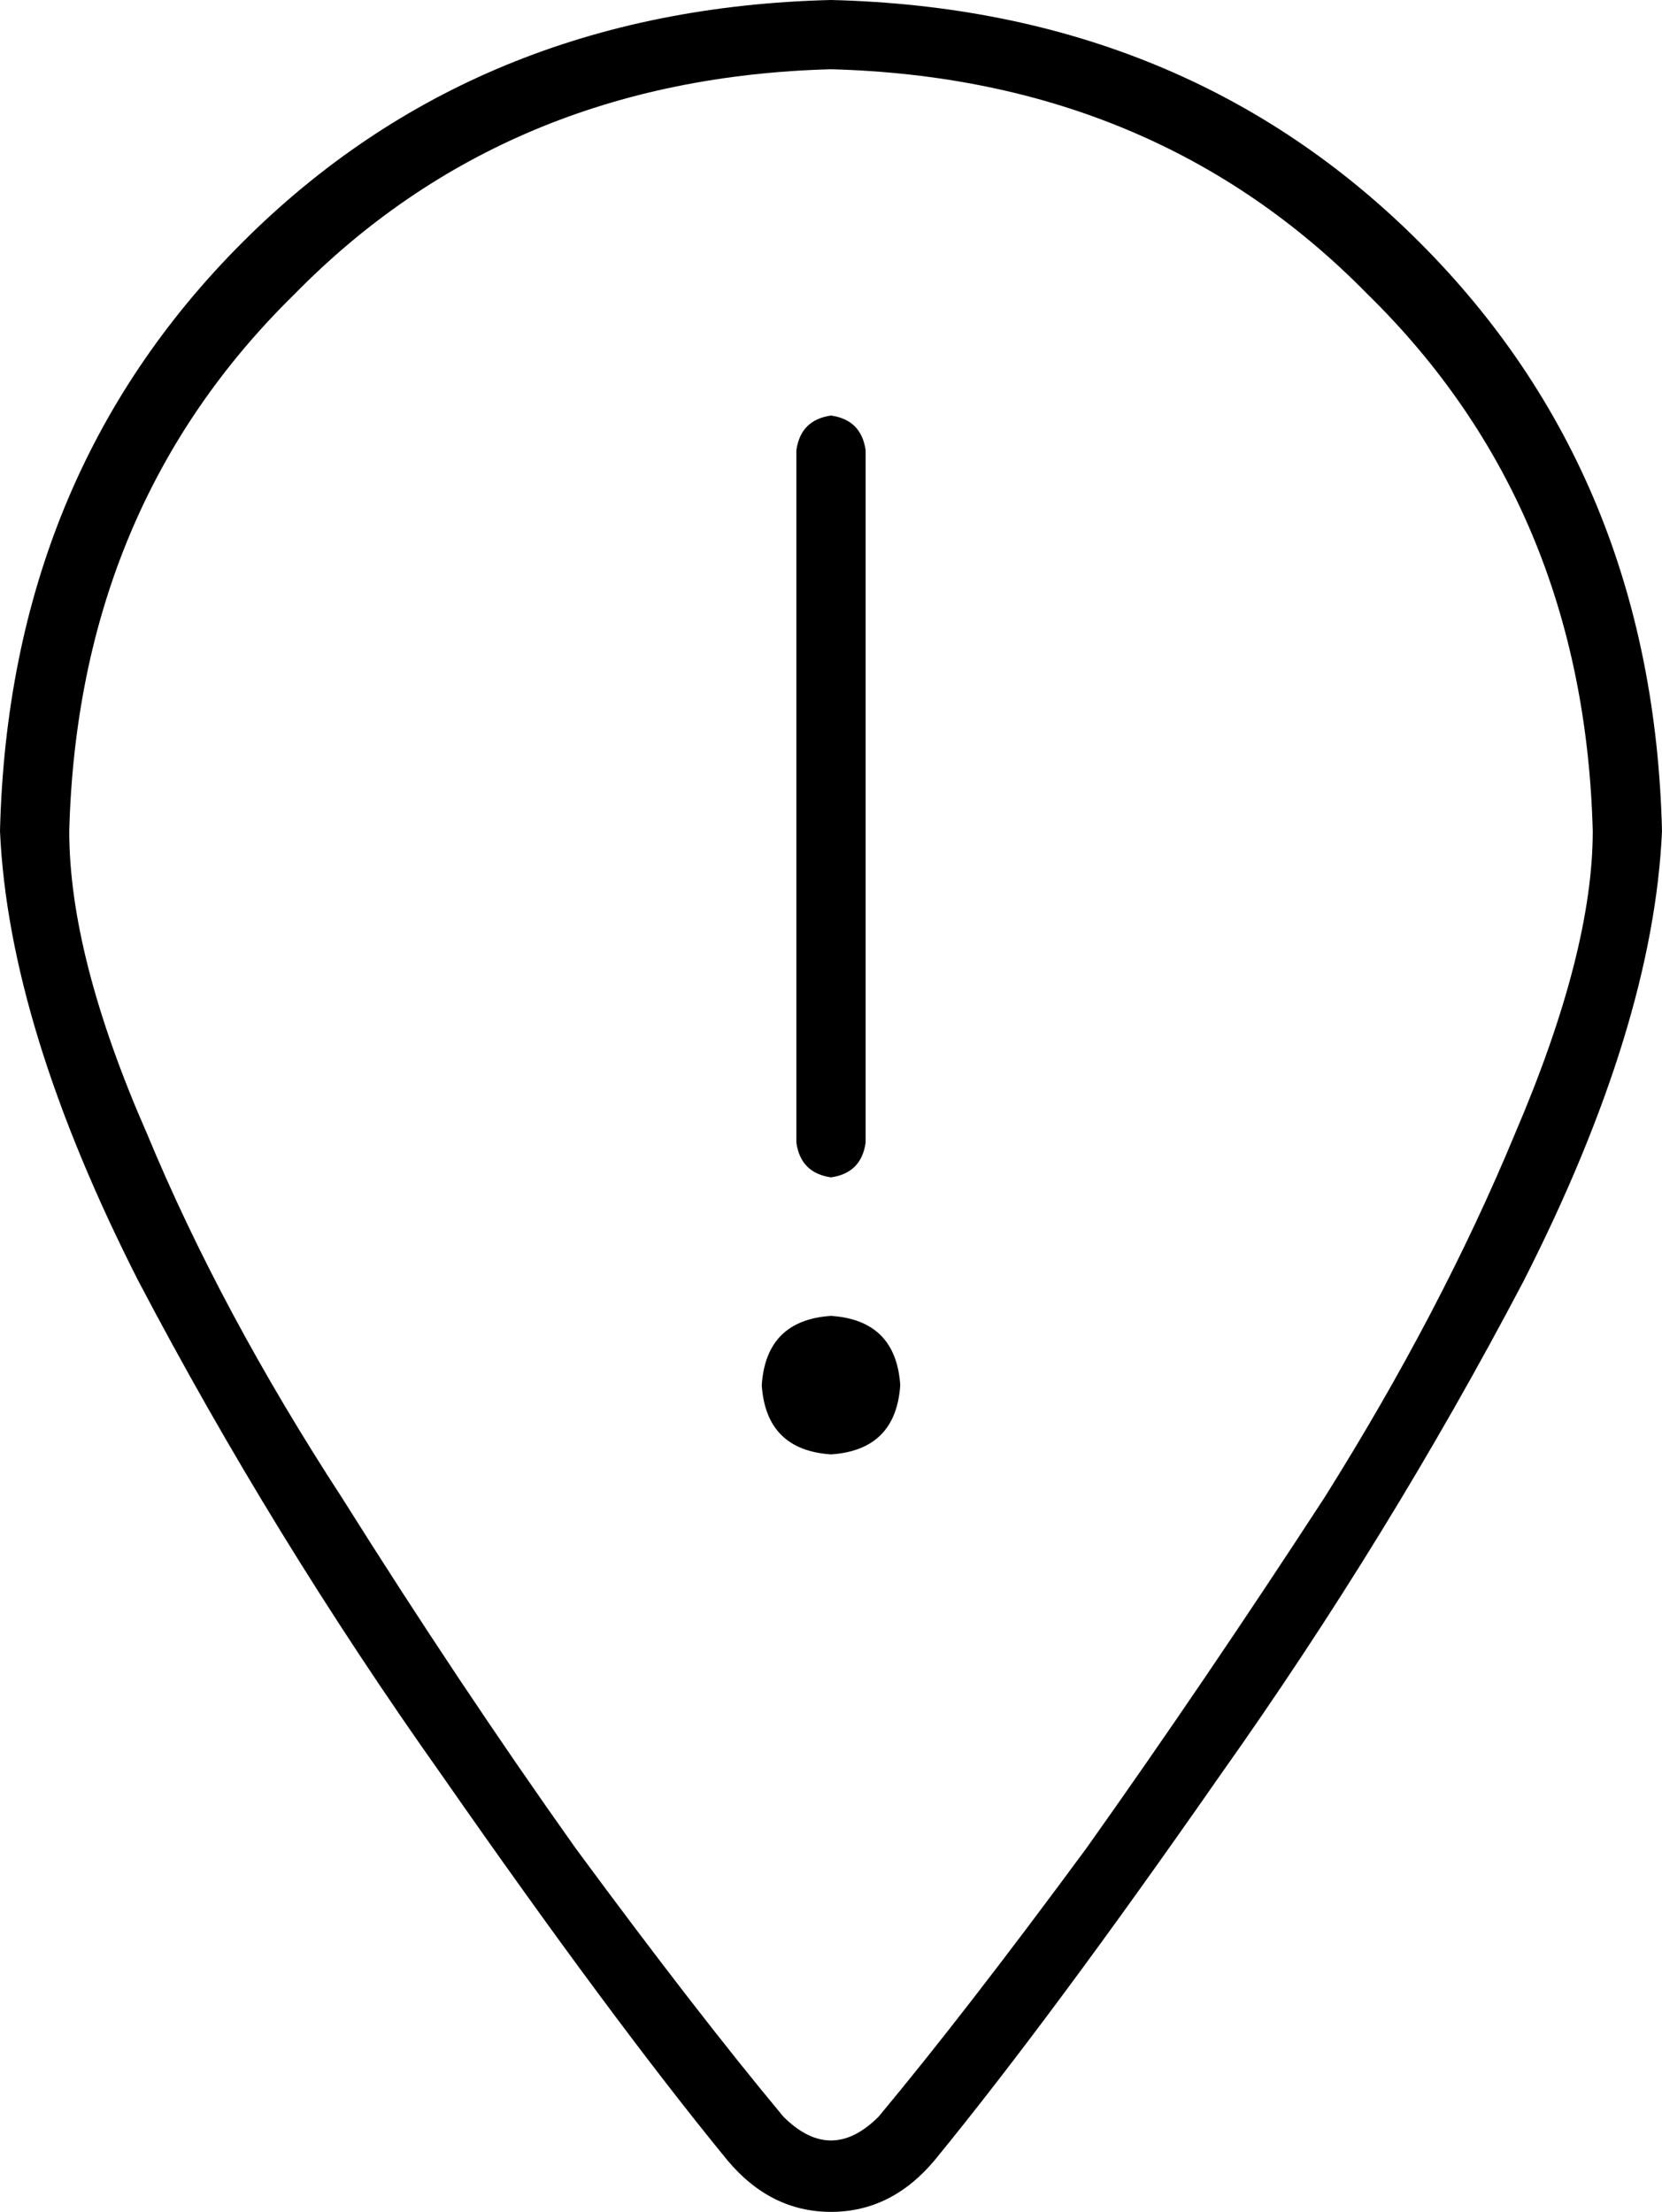 <svg xmlns="http://www.w3.org/2000/svg" viewBox="0 0 384 511">
    <path d="M 368 192 Q 366 117 316 68 L 316 68 Q 267 18 192 16 Q 117 18 68 68 Q 18 117 16 192 Q 16 221 34 262 Q 51 303 79 346 Q 106 389 133 427 Q 161 465 181 489 Q 192 500 203 489 Q 223 465 251 427 Q 278 389 306 346 Q 333 303 350 262 Q 368 220 368 192 L 368 192 Z M 384 192 Q 382 237 352 296 L 352 296 Q 321 355 282 410 L 282 410 Q 243 466 216 499 Q 206 511 192 511 Q 178 511 168 499 Q 141 466 102 410 Q 63 355 32 296 Q 2 237 0 192 Q 2 110 56 56 Q 110 2 192 0 Q 274 2 328 56 Q 382 110 384 192 L 384 192 Z M 192 96 Q 199 97 200 104 L 200 264 Q 199 271 192 272 Q 185 271 184 264 L 184 104 Q 185 97 192 96 L 192 96 Z M 176 320 Q 177 305 192 304 Q 207 305 208 320 Q 207 335 192 336 Q 177 335 176 320 L 176 320 Z"/>
</svg>
